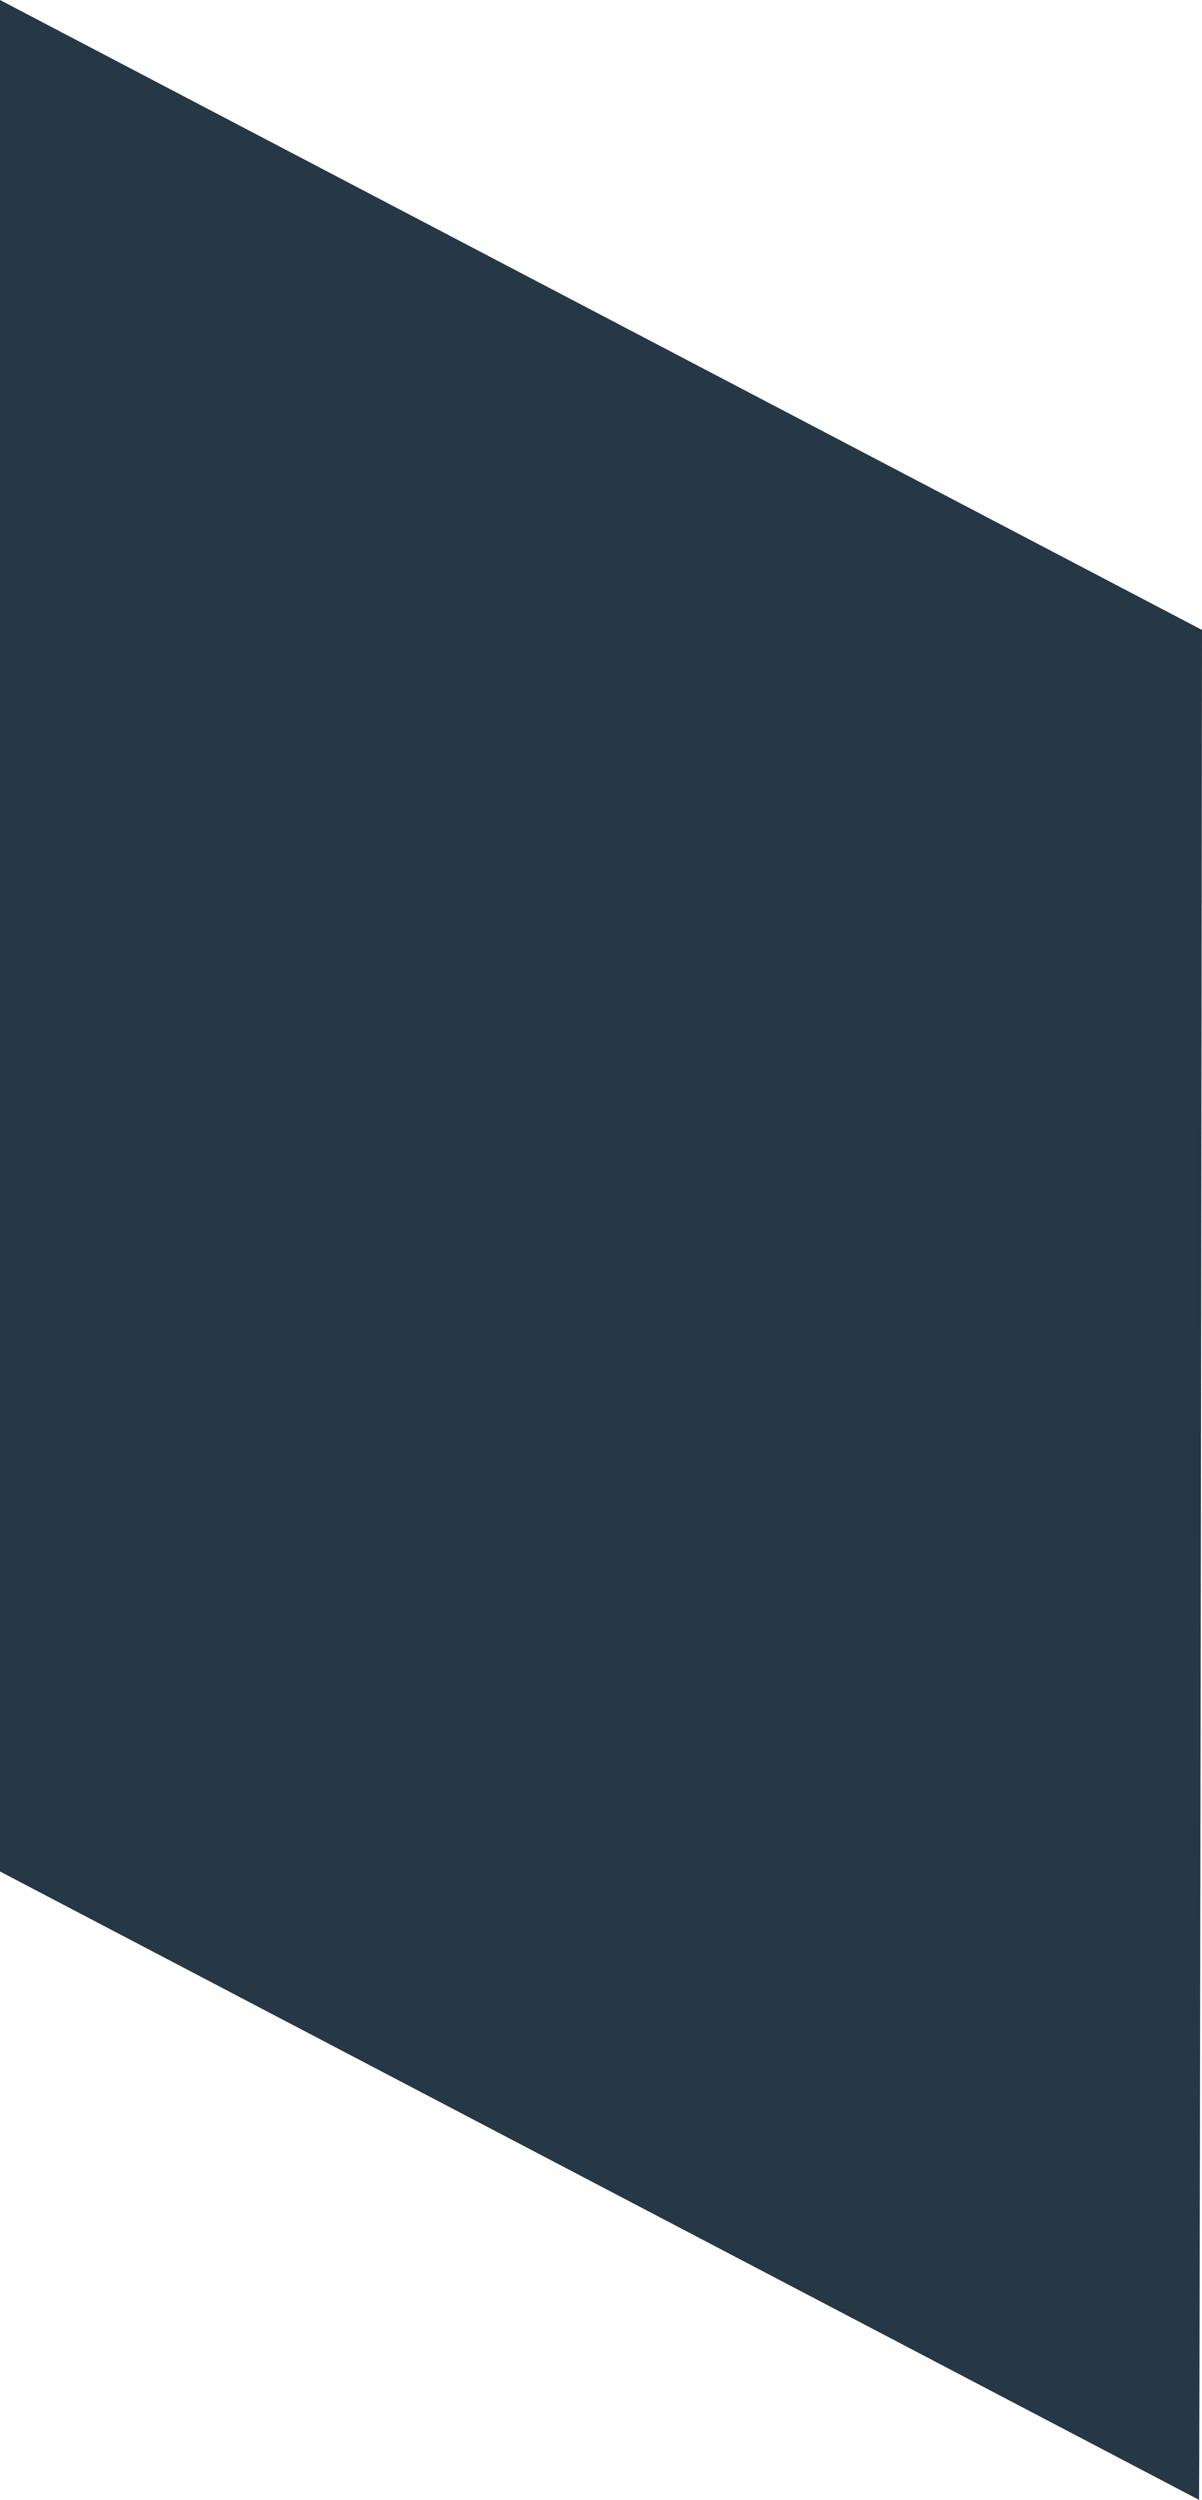 <svg id="Layer_1" data-name="Layer 1" xmlns="http://www.w3.org/2000/svg" viewBox="0 0 319.93 664.91"><defs><style>.cls-1{fill:#263845;}</style></defs><title>Artboard 7</title><path class="cls-1" d="M0,497.77,319.14,664.91c.26-31.77.79-497.36.79-497.36L0,0Z"/></svg>